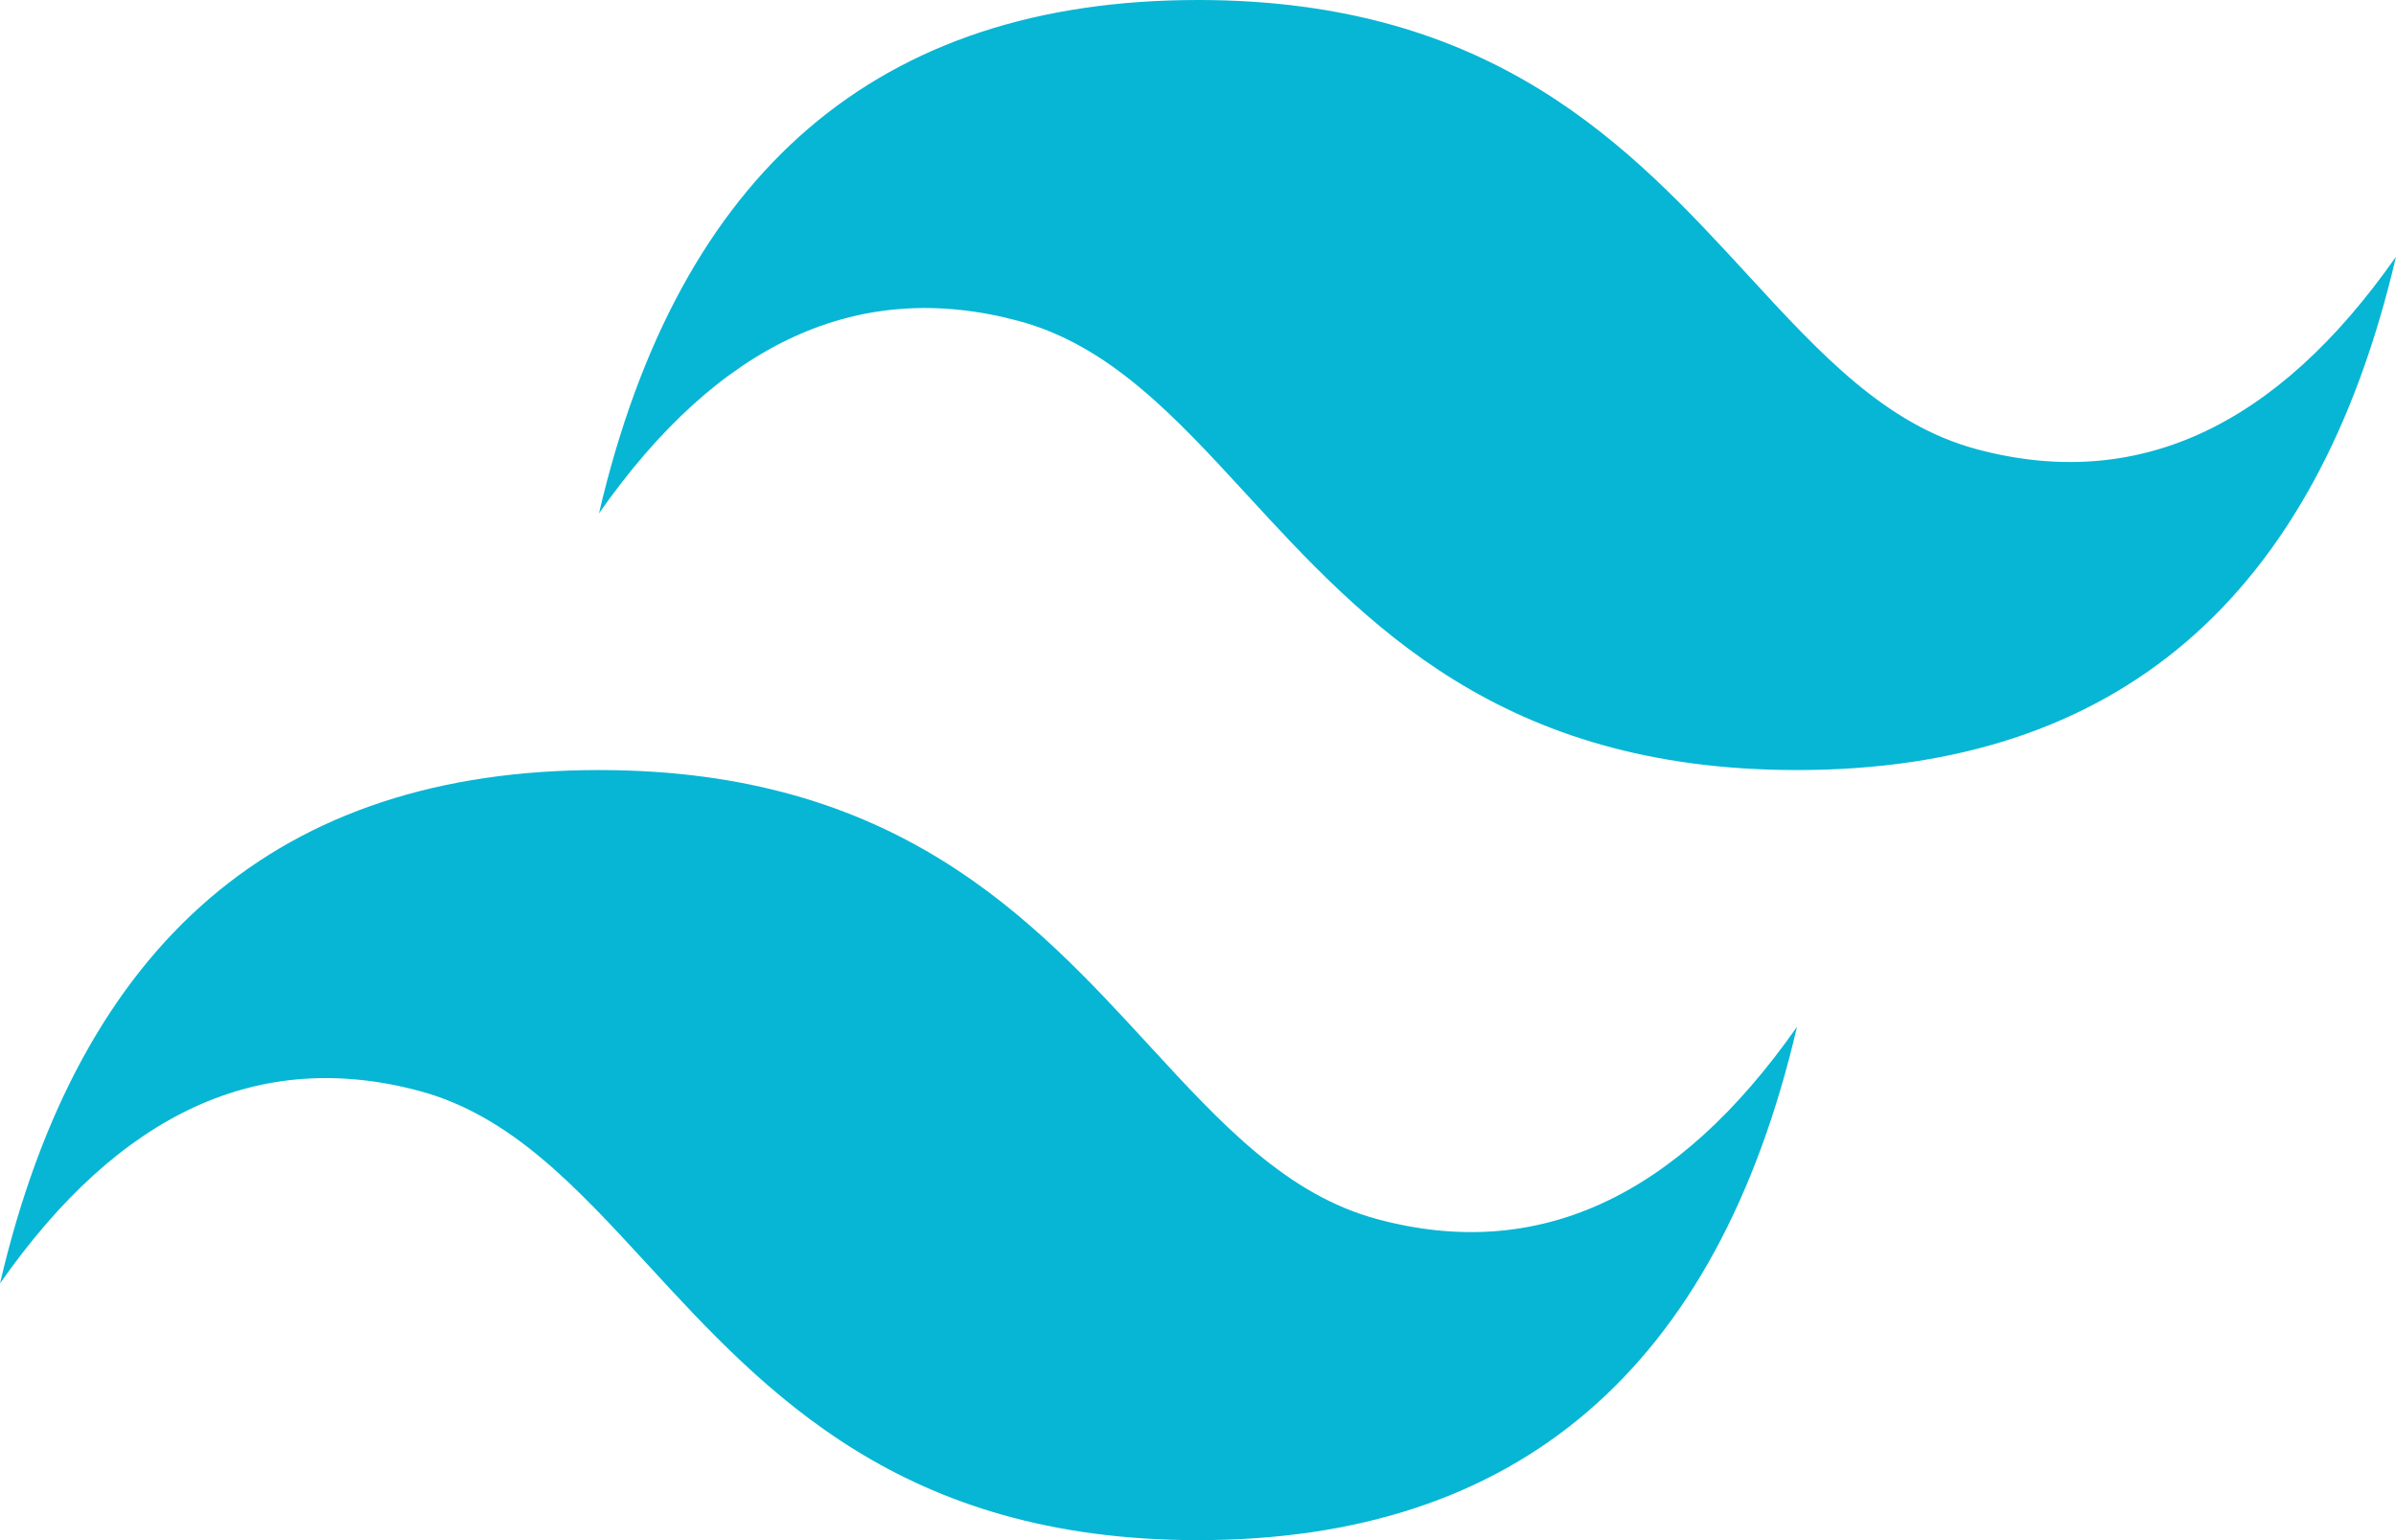 <svg width="280" height="180" viewBox="0 0 280 180" fill="none" xmlns="http://www.w3.org/2000/svg">
<path d="M140 0C102.666 0 79.333 20 69.998 59.998C84 39.997 100.334 32.5 118.999 37.498C129.65 40.35 137.262 48.631 145.69 57.795C159.415 72.722 175.3 89.998 210.002 89.998C247.333 89.998 270.669 69.998 280 29.997C266.002 49.997 249.668 57.498 230.999 52.5C220.352 49.648 212.74 41.367 204.312 32.203C190.587 17.276 174.698 0 140 0ZM69.998 89.998C32.667 89.998 9.331 109.999 0 149.999C13.998 129.999 30.332 122.498 49.001 127.5C59.648 130.355 67.26 138.633 75.688 147.793C89.413 162.72 105.302 180 140 180C177.335 180 200.667 160 210.002 119.999C196 139.999 179.666 147.5 161.001 142.498C150.35 139.65 142.738 131.365 134.31 122.205C120.585 107.278 104.7 89.998 69.998 89.998Z" fill="#06B6D4"/>
</svg>
